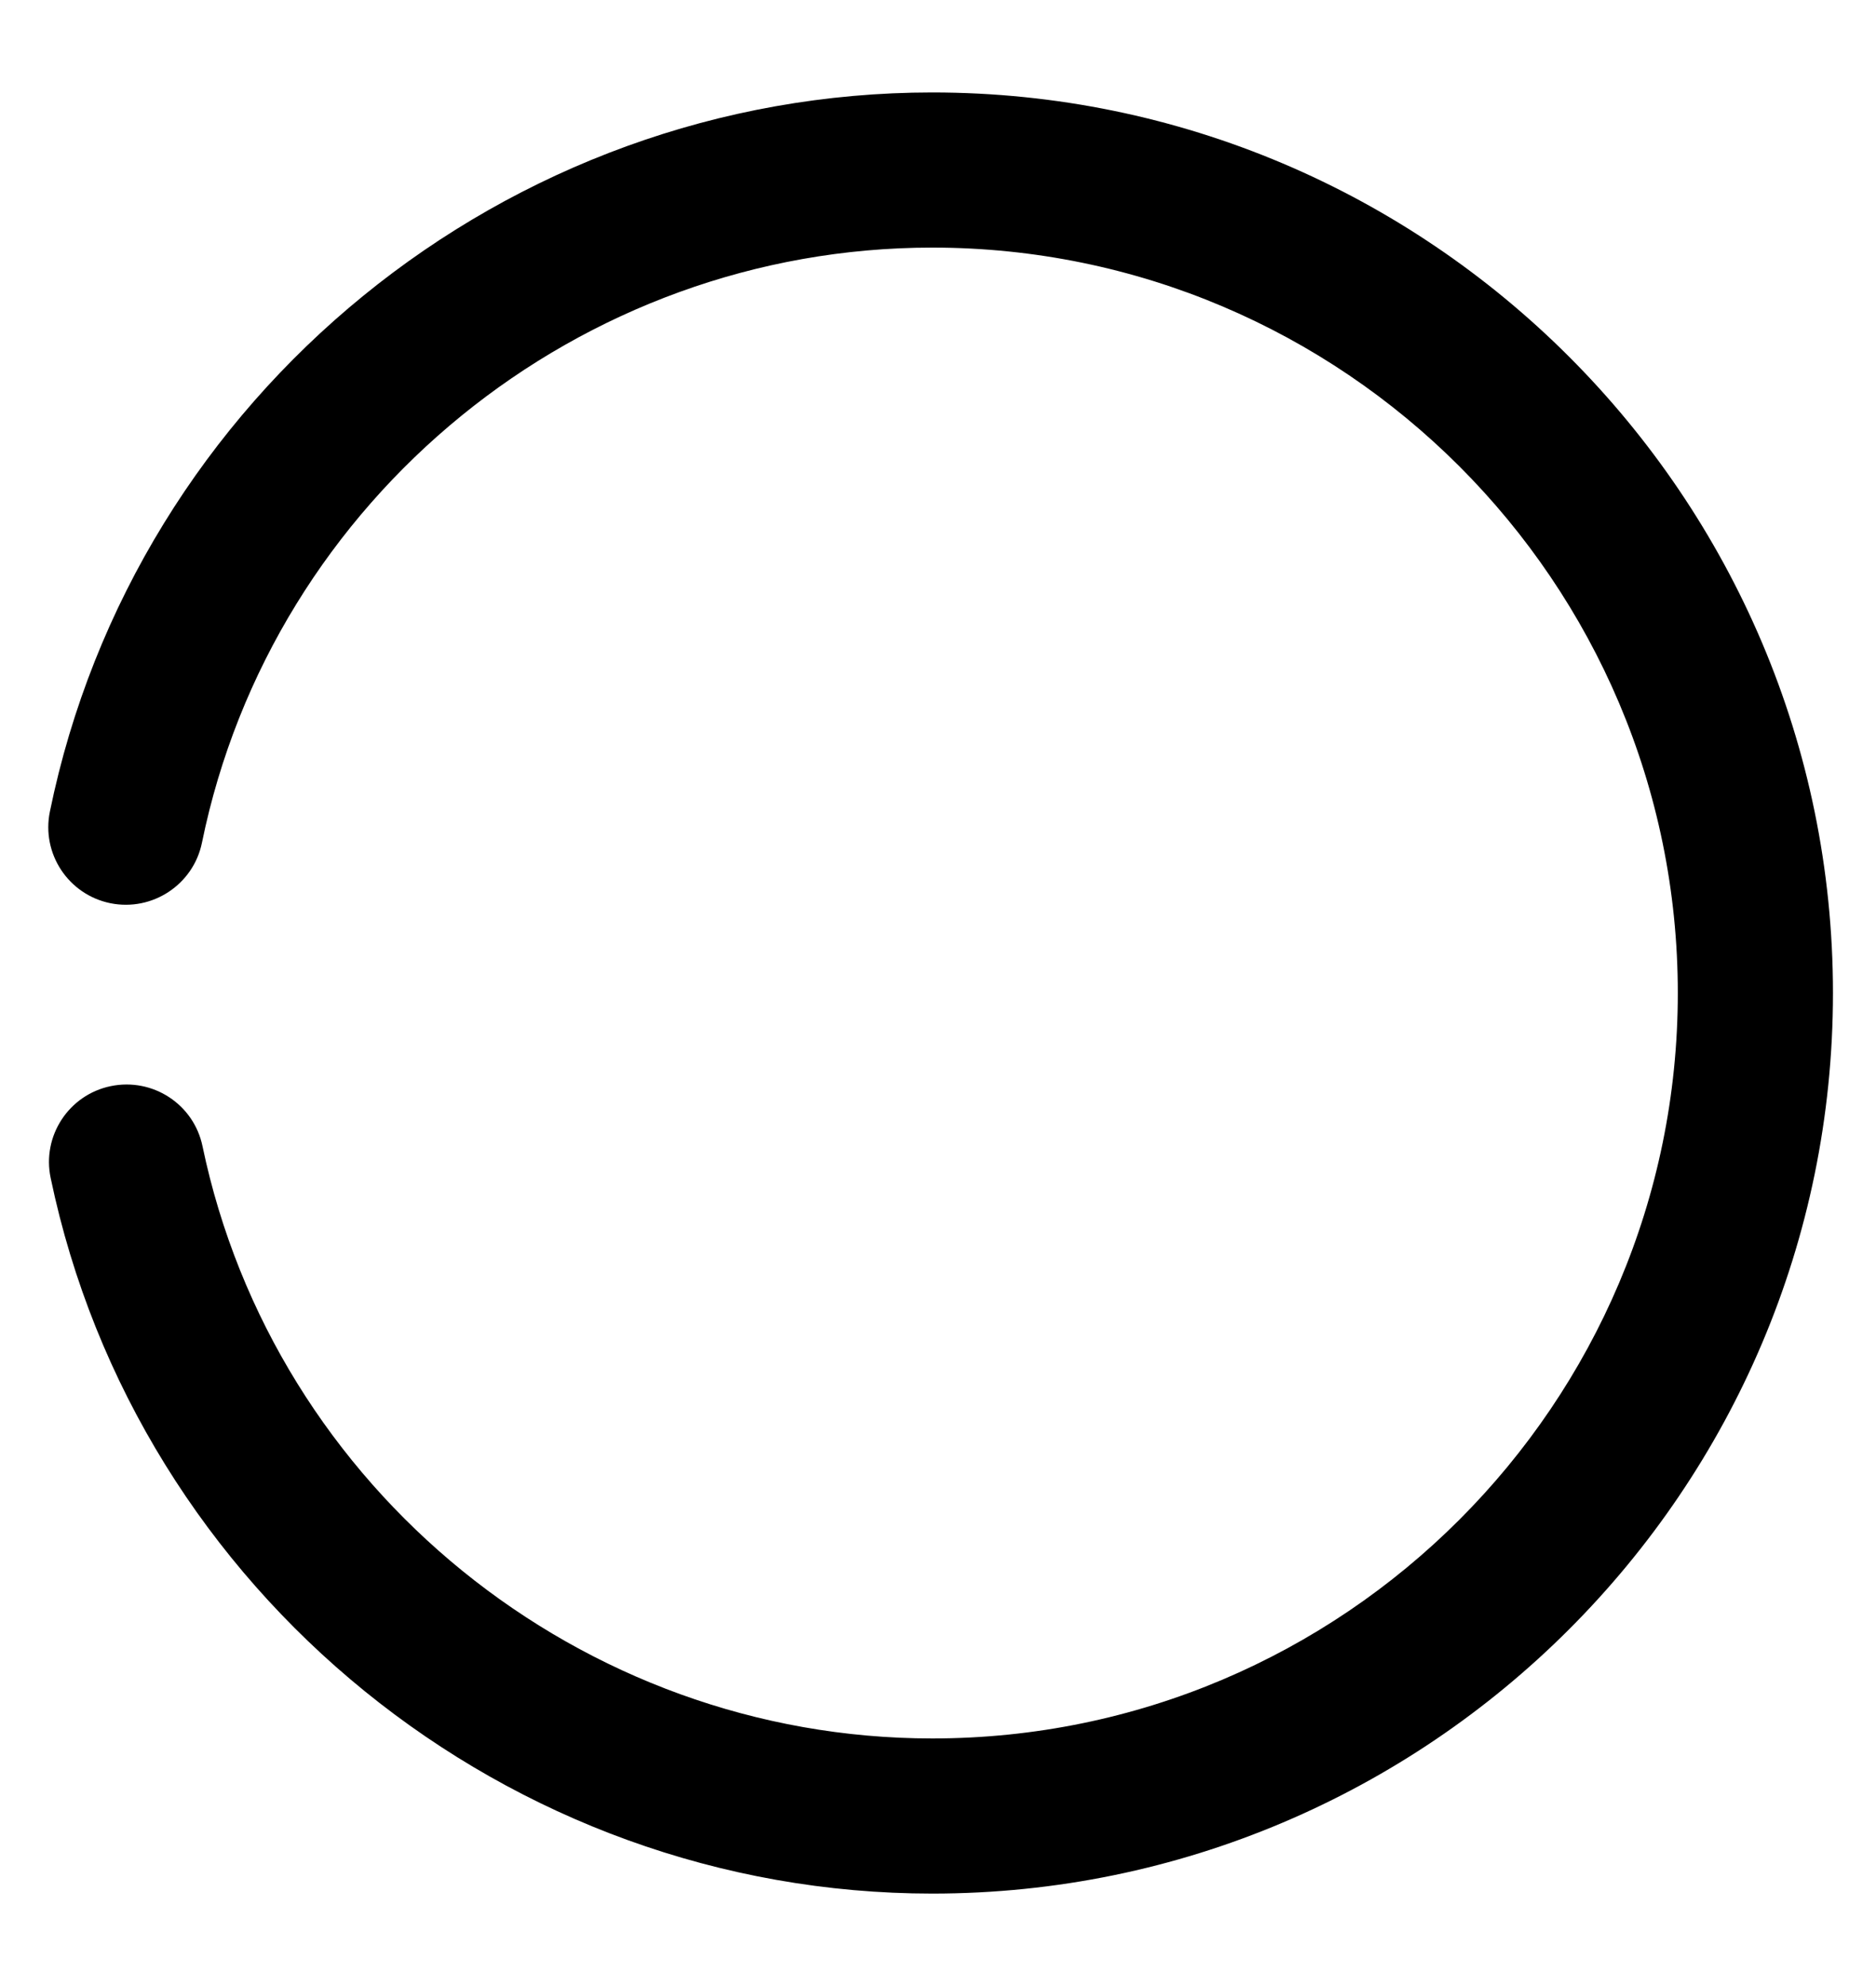 <svg width="17" height="18" viewBox="0 0 17 18" fill="none" xmlns="http://www.w3.org/2000/svg">
<path d="M8.448 0.838C4.588 0.838 1.225 3.579 0.452 7.356C0.374 7.736 0.619 8.108 1 8.186C1.38 8.263 1.752 8.018 1.83 7.638C2.469 4.512 5.253 2.244 8.448 2.244C12.174 2.244 15.204 5.275 15.204 9C15.204 12.725 12.174 15.756 8.448 15.756C5.266 15.756 2.484 13.498 1.835 10.388C1.756 10.008 1.384 9.765 1.003 9.844C0.623 9.923 0.379 10.296 0.459 10.676C1.243 14.434 4.603 17.162 8.448 17.162C12.949 17.162 16.61 13.501 16.61 9C16.61 4.499 12.949 0.838 8.448 0.838Z" fill="black"/>
</svg>
